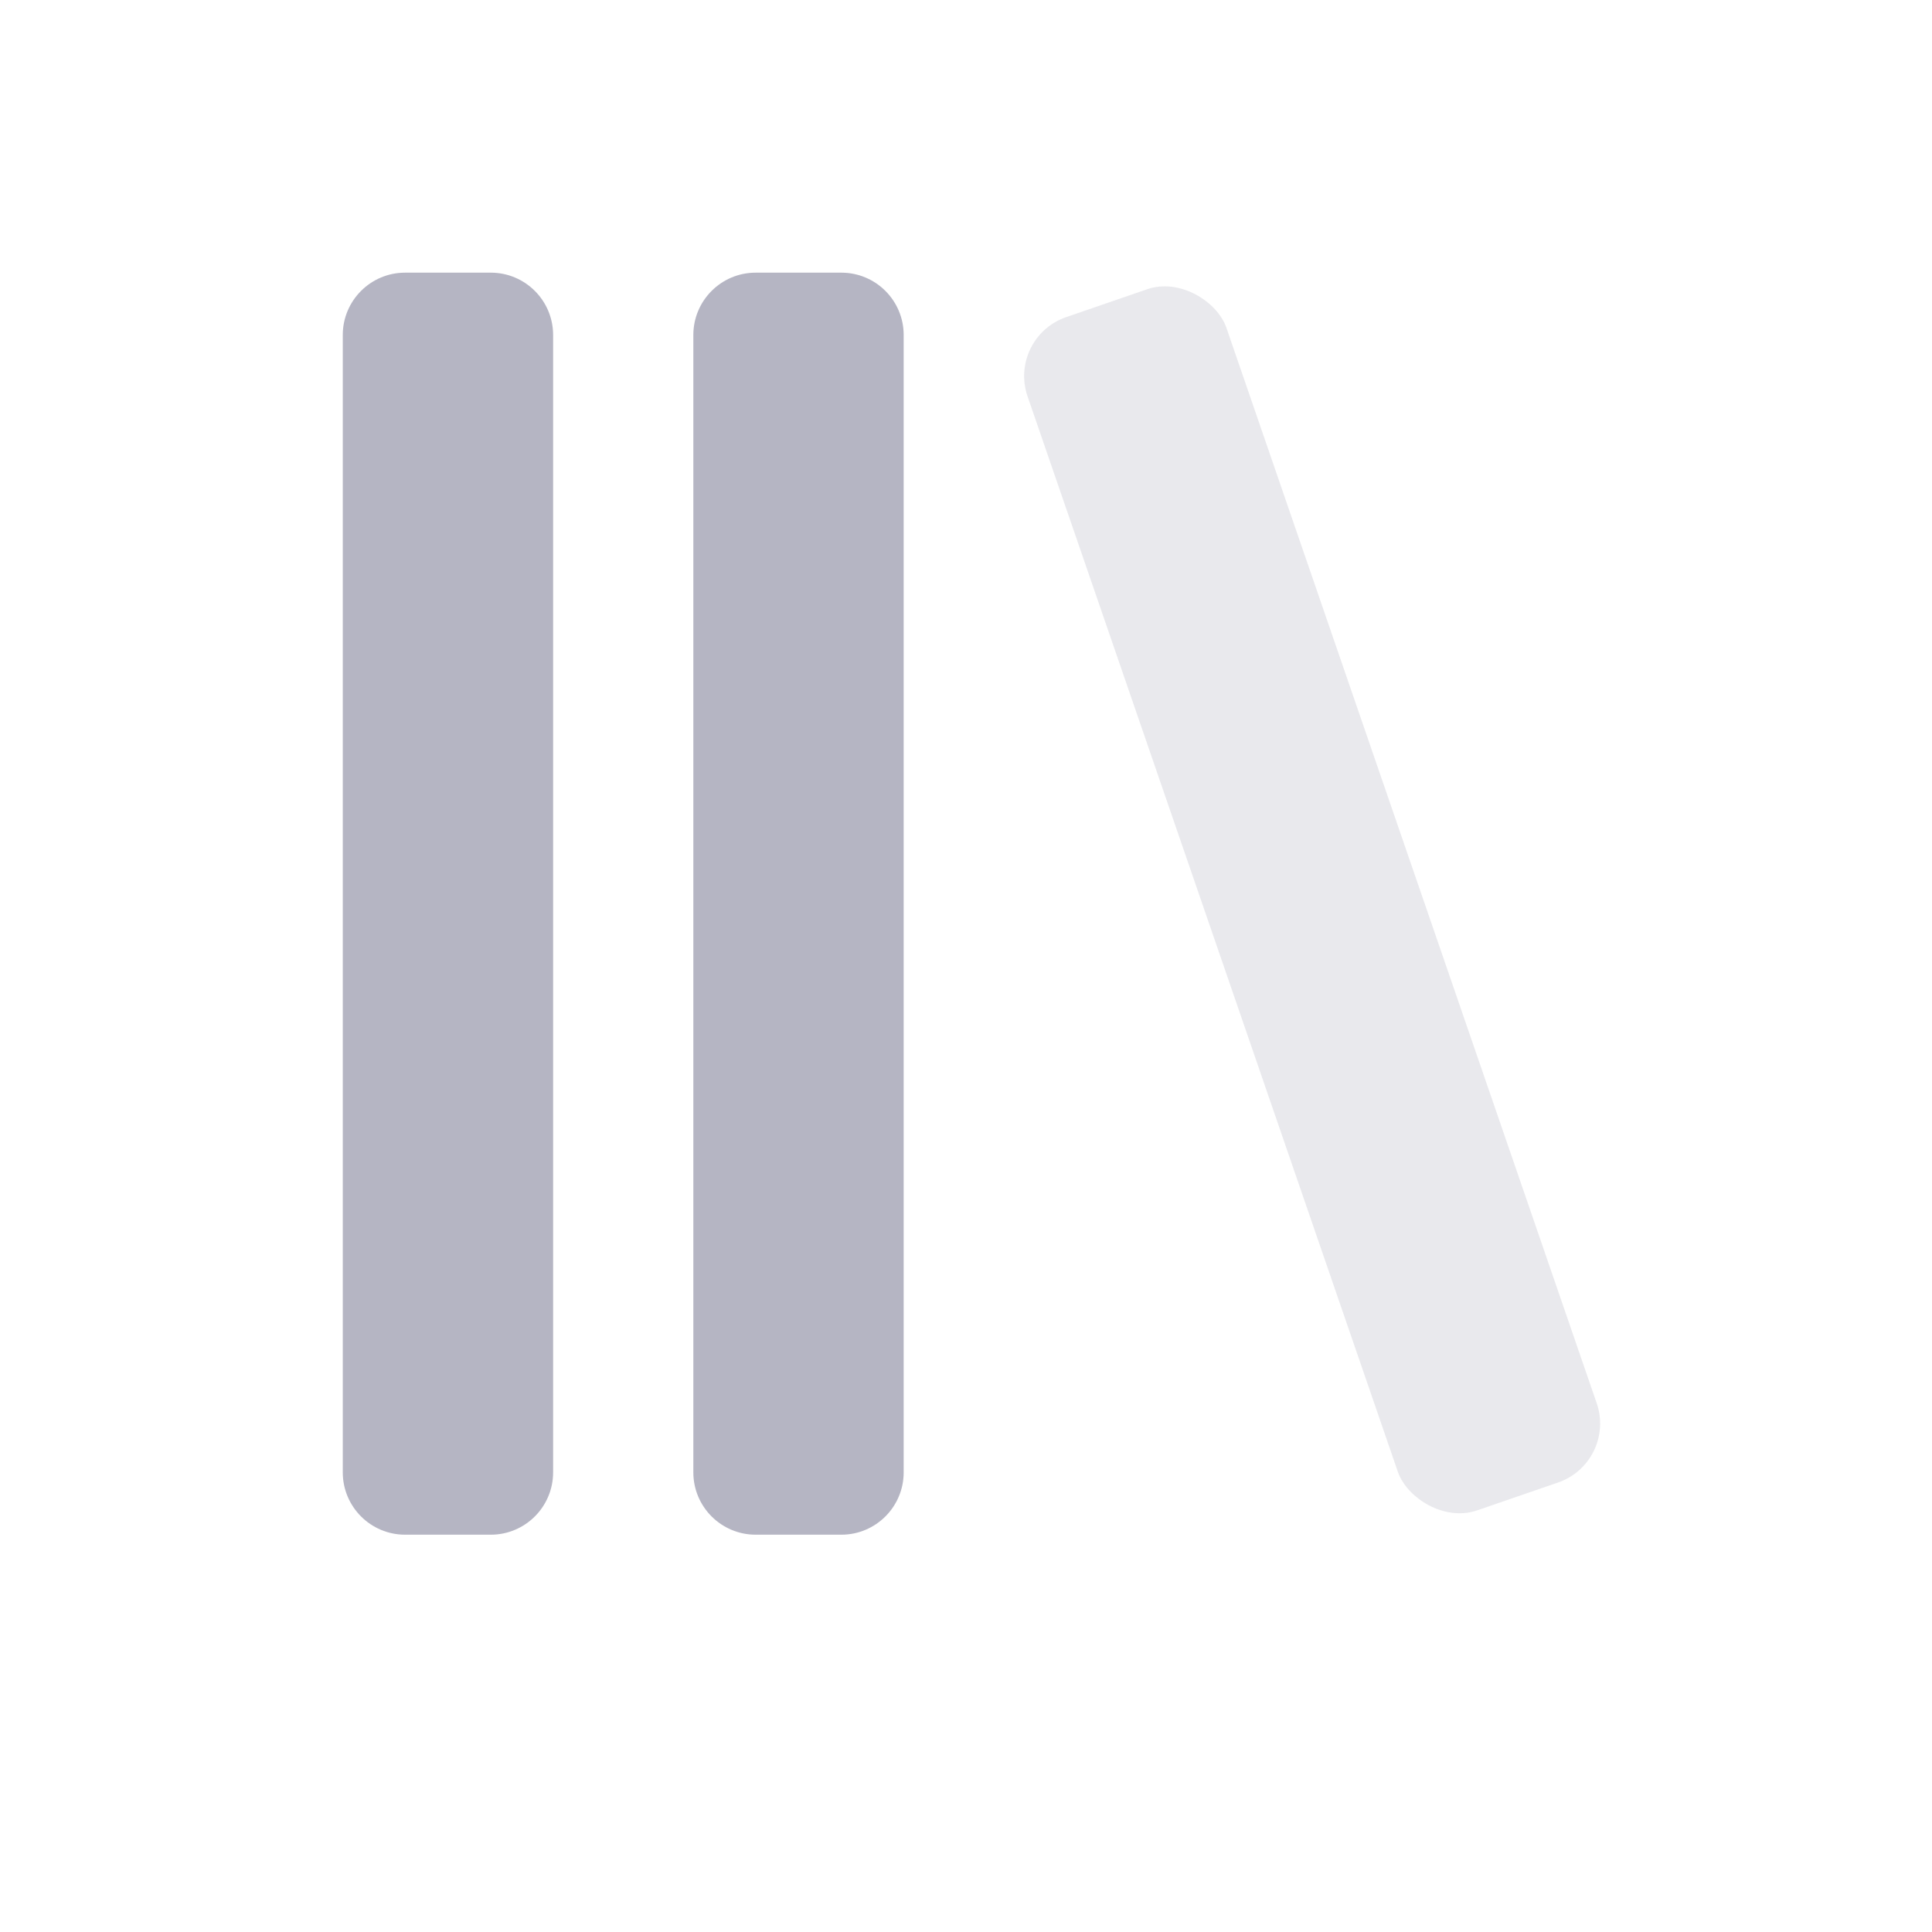 <svg width="31" height="31" viewBox="0 0 31 31" fill="none" xmlns="http://www.w3.org/2000/svg">
<path fill-rule="evenodd" clip-rule="evenodd" d="M6.5 4.375C5.948 4.375 5.5 4.823 5.5 5.375V23.625C5.5 24.177 5.948 24.625 6.5 24.625H7.875C8.427 24.625 8.875 24.177 8.875 23.625V5.375C8.875 4.823 8.427 4.375 7.875 4.375H6.5ZM12.125 4.375C11.573 4.375 11.125 4.823 11.125 5.375V23.625C11.125 24.177 11.573 24.625 12.125 24.625H13.5C14.052 24.625 14.5 24.177 14.5 23.625V5.375C14.5 4.823 14.052 4.375 13.5 4.375H12.125Z" fill="#B5B5C3"/>
<rect opacity="0.3" x="16.162" y="5.414" width="3.375" height="20.25" rx="1" transform="rotate(-19 16.162 5.414)" fill="#B5B5C3"/>
</svg>
